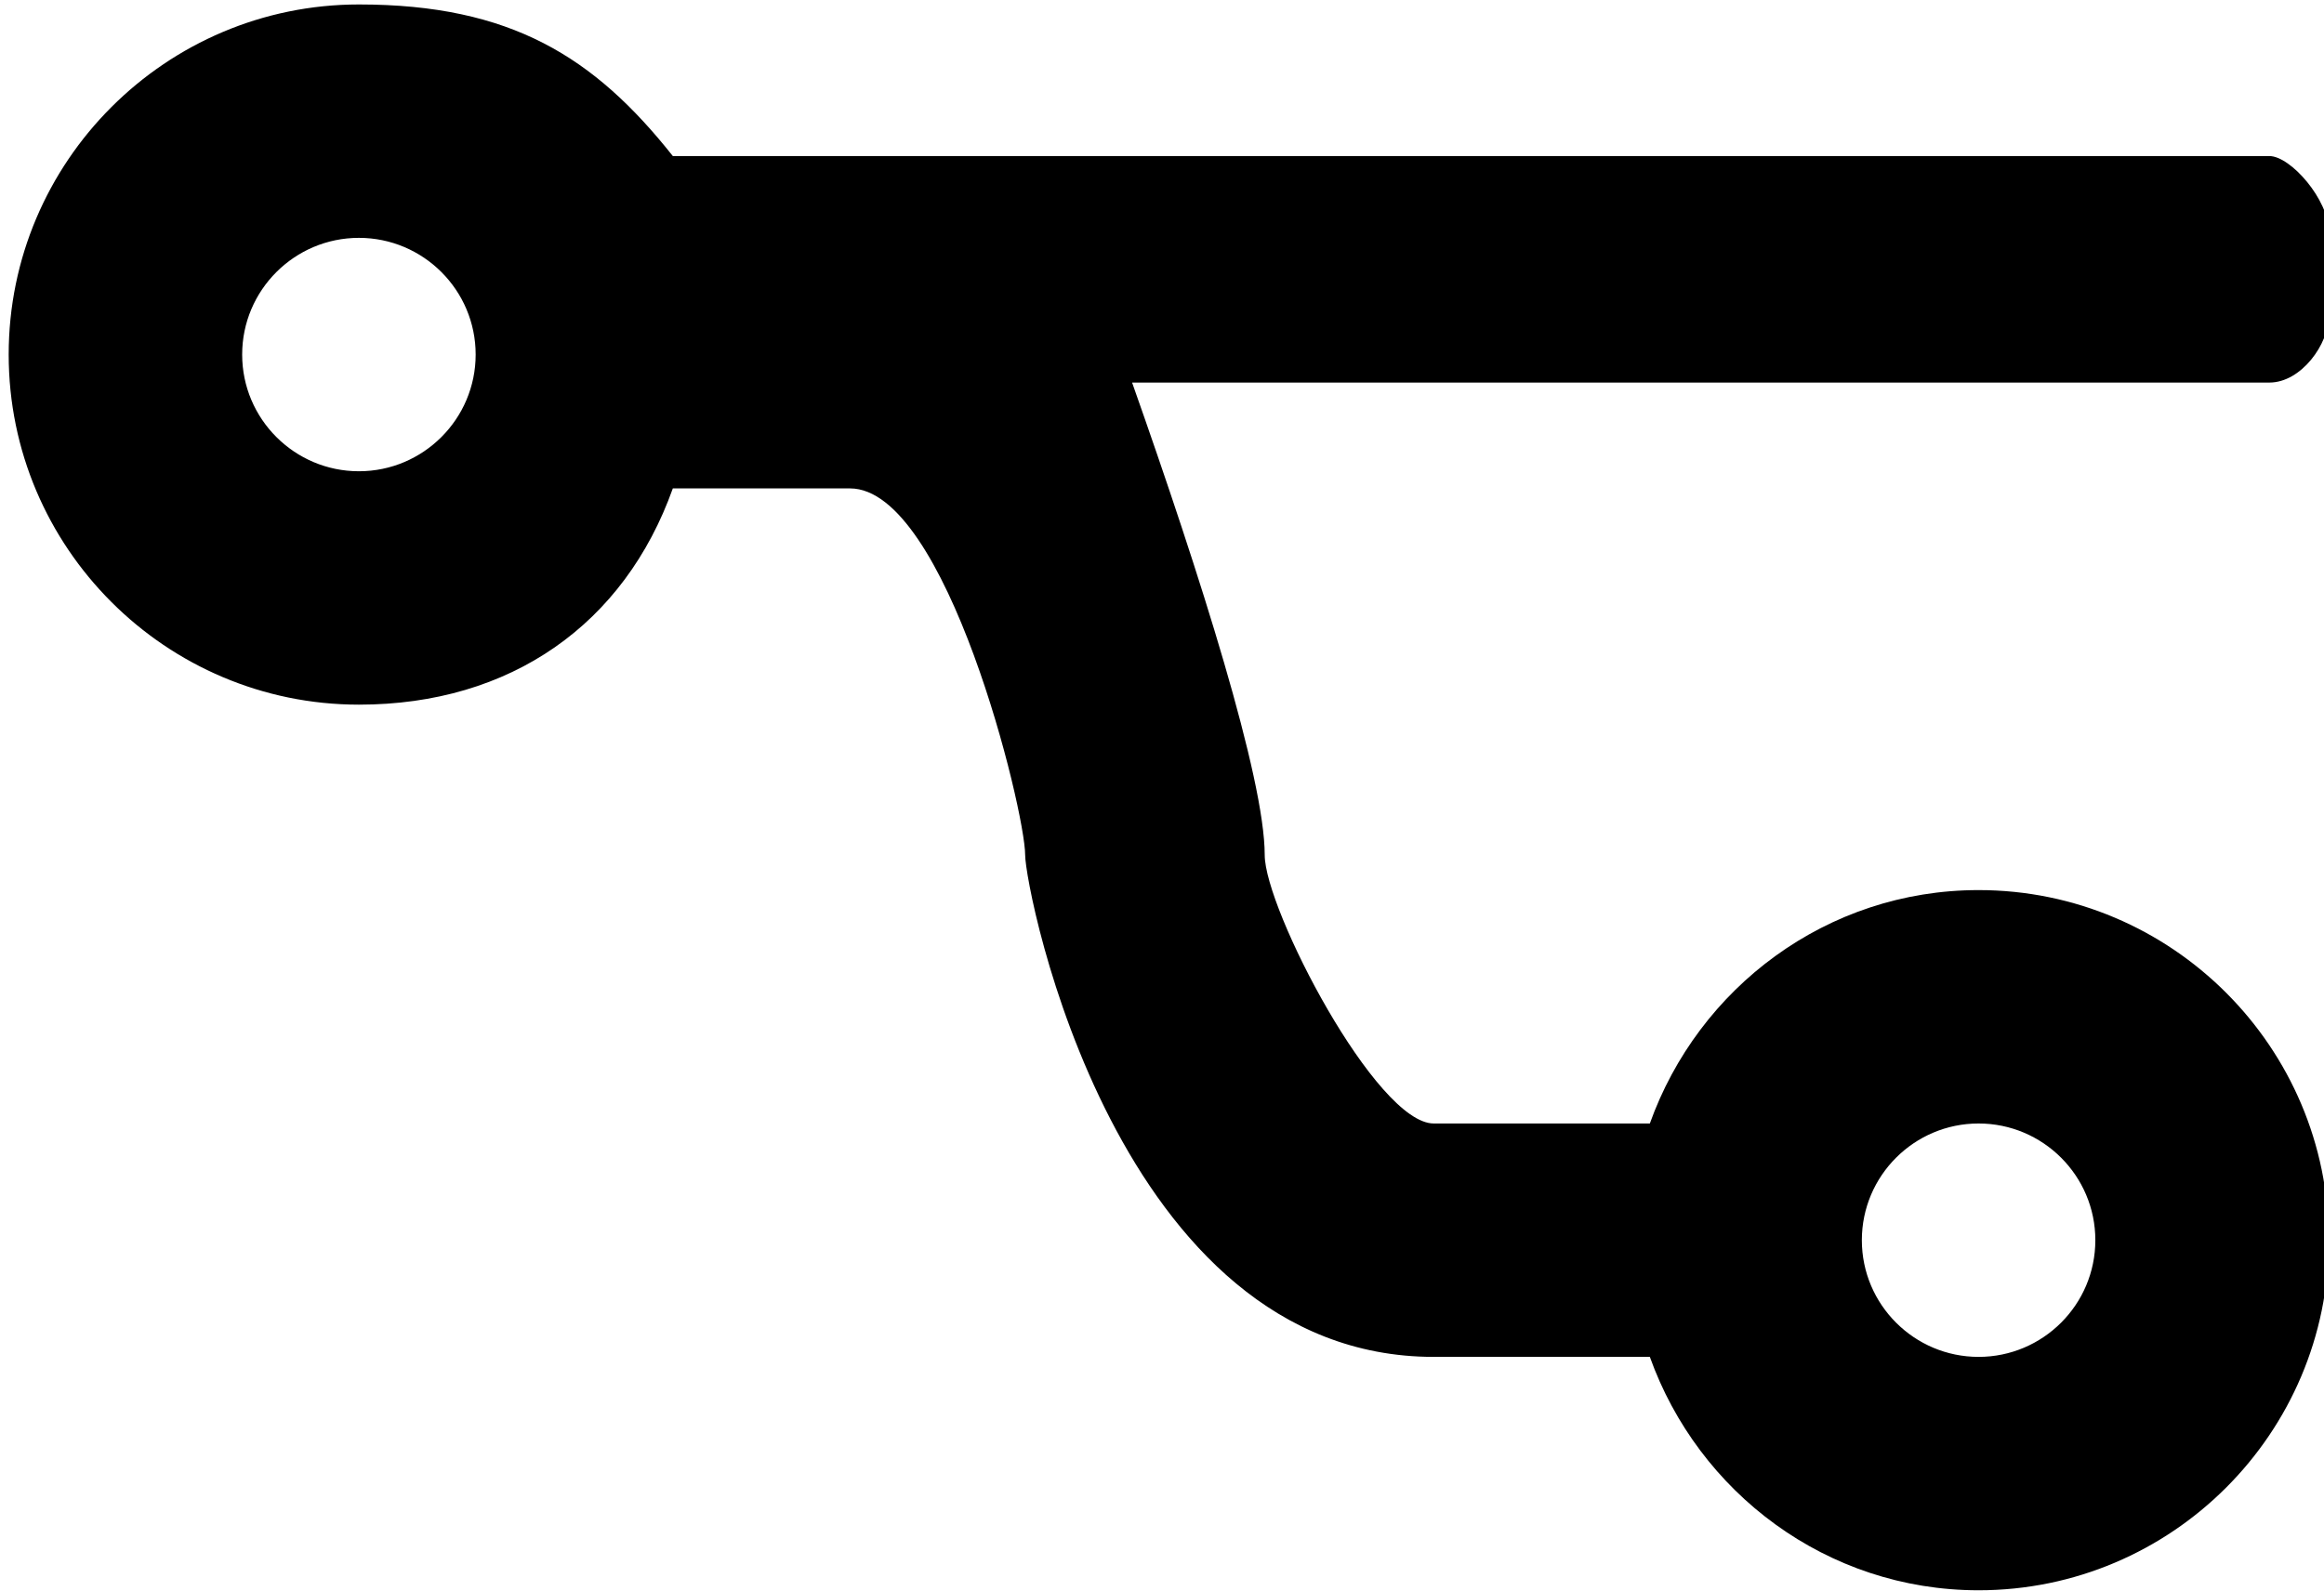 <?xml version="1.0" encoding="UTF-8" standalone="no"?>
<!DOCTYPE svg PUBLIC "-//W3C//DTD SVG 1.1//EN" "http://www.w3.org/Graphics/SVG/1.1/DTD/svg11.dtd">
<svg width="100%" height="100%" viewBox="0 0 498 341" version="1.1" xmlns="http://www.w3.org/2000/svg" xmlns:xlink="http://www.w3.org/1999/xlink" xml:space="preserve" xmlns:serif="http://www.serif.com/" style="fill-rule:evenodd;clip-rule:evenodd;stroke-linejoin:round;stroke-miterlimit:2;">
    <g transform="matrix(1,0,0,1,-3833,-738)">
        <g transform="matrix(2.385,0,0,1.826,-6329.29,227)">
            <g transform="matrix(6.4225e-16,-13.699,10.489,8.38828e-16,4240.72,485.855)">
                <path d="M11.76,11.623L11.76,21.365C11.76,21.638 12.091,21.874 12.331,21.874C12.446,21.874 12.911,21.874 13.054,21.874C13.325,21.874 13.701,21.548 13.701,21.364L13.701,7.689C14.55,7.016 15,6.302 15,5C15,3.346 13.654,2 12,2C10.346,2 9,3.346 9,5C9,6.302 9.692,7.275 10.853,7.689L10.853,9.207C10.853,10.034 8.092,10.707 7.712,10.707C7.411,10.707 3.411,11.487 3.411,14.207L3.411,16.058C2.25,16.473 1.411,17.572 1.411,18.874C1.411,20.528 2.757,21.874 4.411,21.874C6.065,21.874 7.411,20.528 7.411,18.874C7.411,17.572 6.572,16.473 5.411,16.058L5.411,14.207C5.411,13.714 7.25,12.759 7.712,12.759C8.366,12.759 10.103,12.209 11.76,11.623ZM4.411,19.874C3.859,19.874 3.411,19.425 3.411,18.874C3.411,18.323 3.859,17.874 4.411,17.874C4.963,17.874 5.411,18.323 5.411,18.874C5.411,19.425 4.963,19.874 4.411,19.874ZM12,4C12.552,4 13,4.449 13,5C13,5.551 12.552,6 12,6C11.448,6 11,5.551 11,5C11,4.449 11.448,4 12,4Z" style="fill-rule:nonzero;"/>
            </g>
        </g>
    </g>
</svg>
